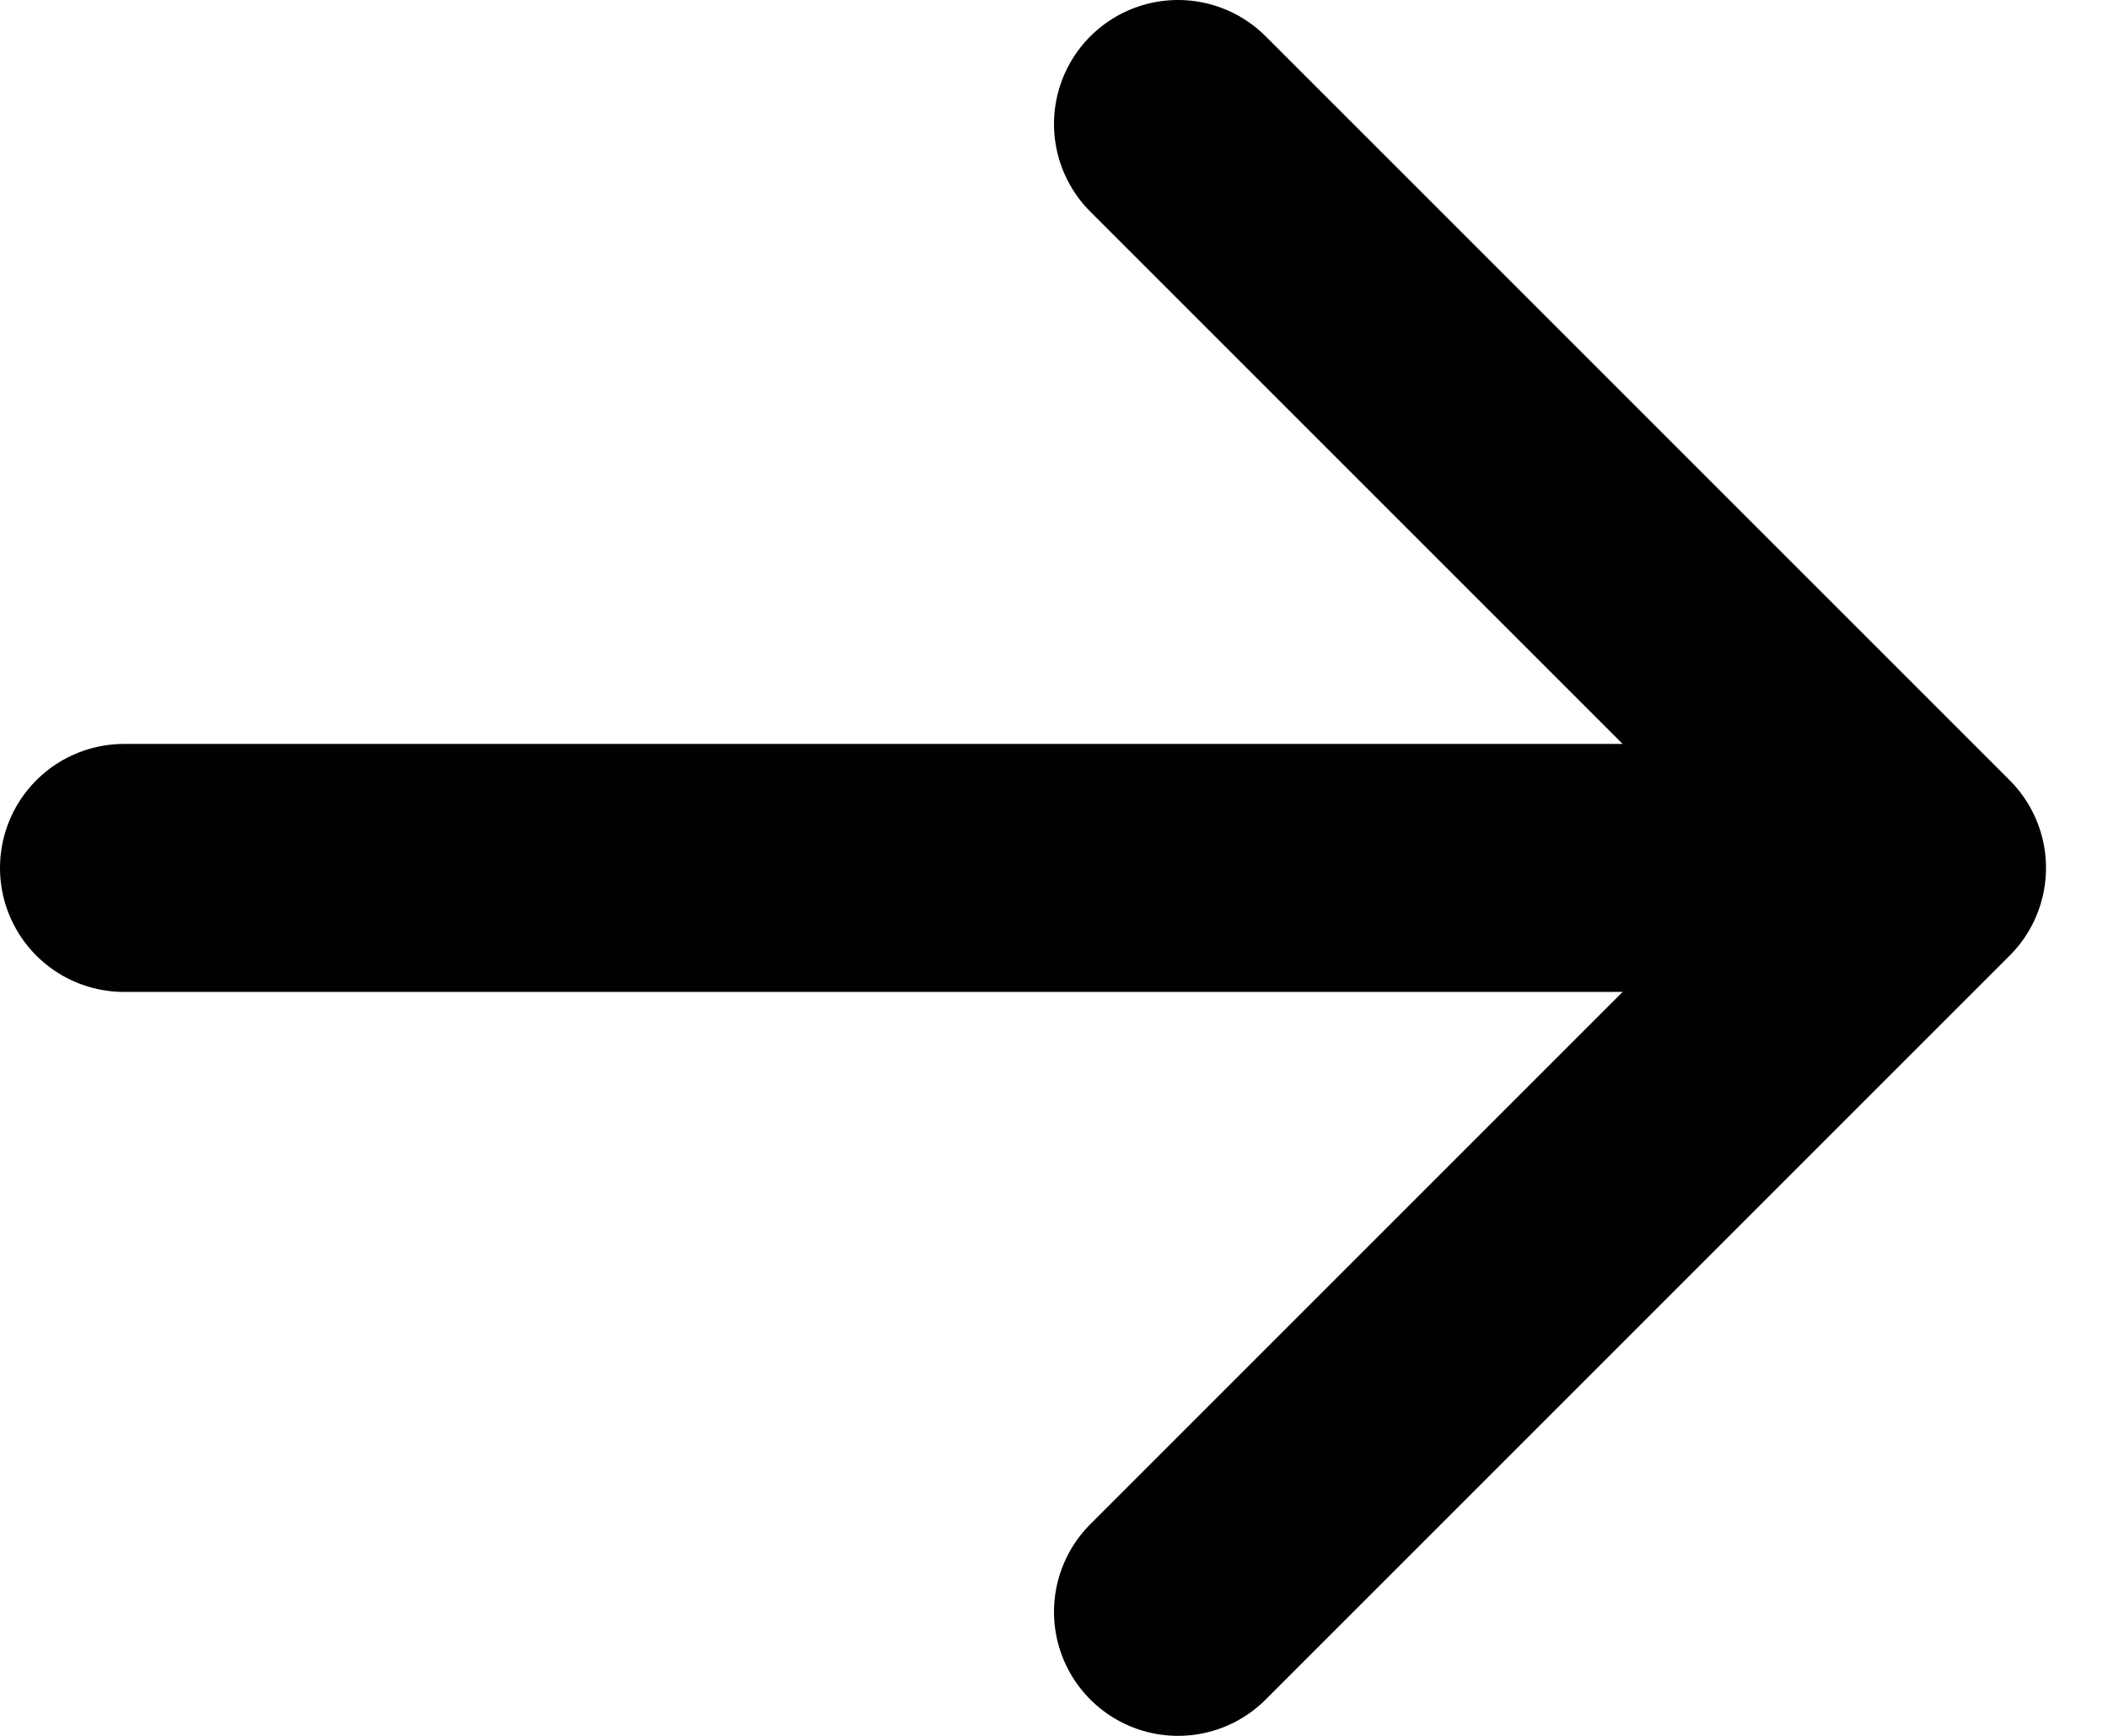 <svg width="17" height="14" viewBox="0 0 17 14" fill="none" xmlns="http://www.w3.org/2000/svg">
<path d="M1 7H15.5M15.5 7L9.5 1M15.5 7L9.5 13" stroke="black" stroke-width="2" stroke-linecap="round" stroke-linejoin="round"/>
</svg>
